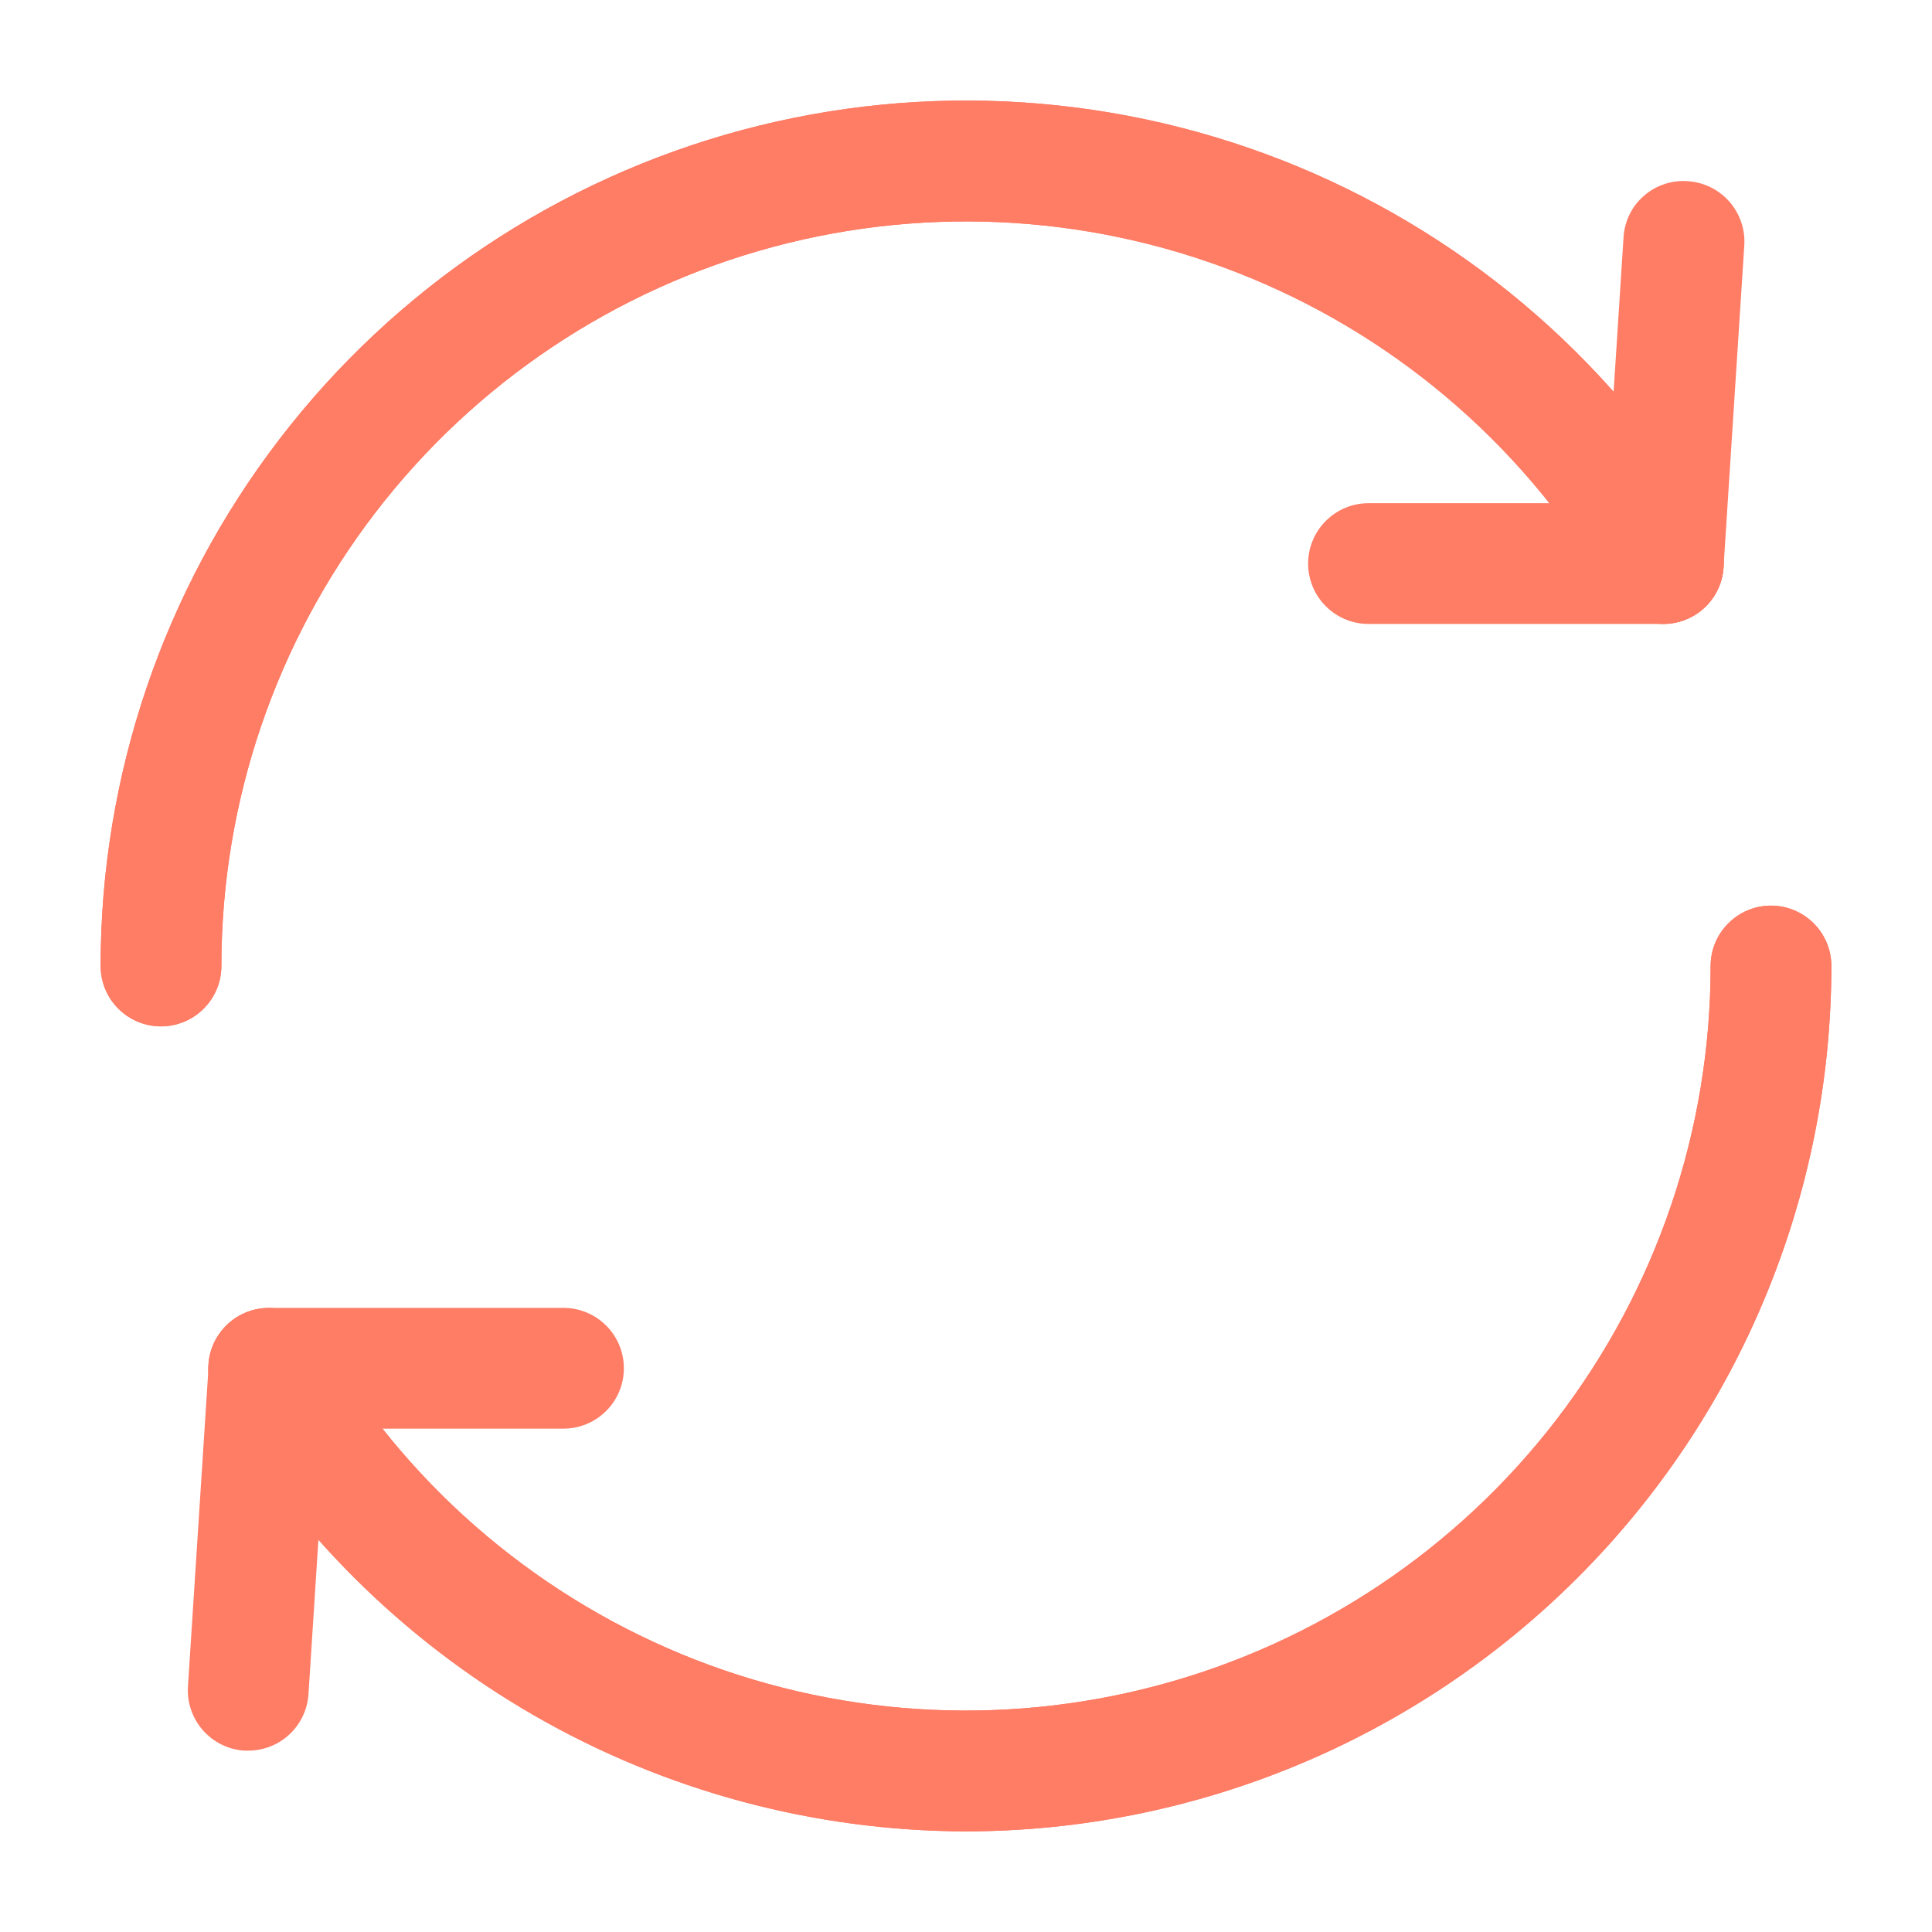 <svg width="24" height="24" viewBox="0 0 24 24" fill="none" xmlns="http://www.w3.org/2000/svg">
<path d="M20.659 7.751H17C16.801 7.751 16.61 7.672 16.47 7.531C16.329 7.391 16.25 7.2 16.25 7.001C16.25 6.802 16.329 6.611 16.47 6.471C16.61 6.33 16.801 6.251 17 6.251H19.956L20.168 2.951C20.173 2.852 20.199 2.755 20.242 2.666C20.285 2.577 20.346 2.498 20.421 2.433C20.495 2.367 20.582 2.318 20.676 2.287C20.77 2.255 20.869 2.243 20.968 2.251C21.067 2.258 21.163 2.283 21.251 2.327C21.34 2.371 21.419 2.432 21.484 2.506C21.549 2.58 21.599 2.667 21.63 2.76C21.662 2.854 21.675 2.953 21.668 3.051L21.41 7.051C21.397 7.241 21.313 7.42 21.173 7.55C21.034 7.68 20.85 7.752 20.659 7.751Z" fill="#FF7C65"/>
<path d="M2 12.75C1.801 12.75 1.61 12.671 1.47 12.53C1.329 12.39 1.25 12.199 1.25 12C1.25 9.633 2.031 7.333 3.472 5.455C4.912 3.577 6.933 2.228 9.219 1.615C11.505 1.003 13.929 1.162 16.116 2.067C18.302 2.973 20.129 4.575 21.312 6.625C21.412 6.797 21.438 7.002 21.387 7.194C21.335 7.387 21.209 7.551 21.037 7.65C20.865 7.749 20.66 7.776 20.468 7.725C20.275 7.673 20.111 7.547 20.012 7.375C18.994 5.612 17.422 4.234 15.541 3.455C13.659 2.675 11.574 2.539 9.607 3.066C7.64 3.593 5.902 4.754 4.662 6.369C3.422 7.985 2.75 9.964 2.75 12C2.75 12.199 2.671 12.39 2.53 12.53C2.39 12.671 2.199 12.75 2 12.75Z" fill="#FF7C65"/>
<path d="M12 22.75C10.113 22.746 8.261 22.248 6.627 21.305C4.993 20.362 3.635 19.007 2.688 17.375C2.588 17.203 2.562 16.998 2.613 16.805C2.665 16.613 2.791 16.45 2.963 16.35C3.135 16.25 3.34 16.224 3.532 16.275C3.725 16.327 3.888 16.453 3.988 16.625C5.006 18.388 6.578 19.766 8.459 20.546C10.341 21.325 12.426 21.461 14.393 20.934C16.36 20.407 18.098 19.246 19.338 17.631C20.578 16.015 21.25 14.036 21.25 12C21.25 11.801 21.329 11.61 21.47 11.47C21.61 11.329 21.801 11.25 22 11.25C22.199 11.25 22.39 11.329 22.53 11.47C22.671 11.61 22.75 11.801 22.75 12C22.747 14.85 21.613 17.583 19.598 19.598C17.582 21.613 14.85 22.747 12 22.75Z" fill="#FF7C65"/>
<path d="M3.084 21.747H3.035C2.936 21.741 2.84 21.715 2.752 21.671C2.663 21.627 2.584 21.567 2.519 21.492C2.454 21.418 2.404 21.331 2.373 21.238C2.341 21.144 2.328 21.046 2.335 20.947L2.593 16.947C2.606 16.757 2.69 16.579 2.829 16.449C2.968 16.319 3.151 16.247 3.341 16.247H7C7.199 16.247 7.39 16.326 7.53 16.467C7.671 16.607 7.75 16.798 7.75 16.997C7.75 17.196 7.671 17.387 7.53 17.527C7.39 17.668 7.199 17.747 7 17.747H4.044L3.832 21.047C3.819 21.237 3.735 21.415 3.596 21.545C3.457 21.675 3.274 21.747 3.084 21.747Z" fill="#FF7C65"/>
<path d="M12 22.75C10.113 22.746 8.261 22.248 6.627 21.305C4.993 20.362 3.635 19.007 2.688 17.375C2.588 17.203 2.562 16.998 2.613 16.805C2.665 16.613 2.791 16.45 2.963 16.35C3.135 16.25 3.34 16.224 3.532 16.275C3.725 16.327 3.888 16.453 3.988 16.625C5.006 18.388 6.578 19.766 8.459 20.546C10.341 21.325 12.426 21.461 14.393 20.934C16.36 20.407 18.098 19.246 19.338 17.631C20.578 16.015 21.25 14.036 21.25 12C21.25 11.801 21.329 11.61 21.47 11.47C21.61 11.329 21.801 11.25 22 11.25C22.199 11.25 22.39 11.329 22.53 11.47C22.671 11.61 22.75 11.801 22.75 12C22.747 14.85 21.613 17.583 19.598 19.598C17.582 21.613 14.85 22.747 12 22.75Z" fill="#FF7C65"/>
<path d="M2 12.75C1.801 12.75 1.61 12.671 1.47 12.53C1.329 12.39 1.25 12.199 1.25 12C1.25 9.633 2.031 7.333 3.472 5.455C4.912 3.577 6.933 2.228 9.219 1.615C11.505 1.003 13.929 1.162 16.116 2.067C18.302 2.973 20.129 4.575 21.312 6.625C21.412 6.797 21.438 7.002 21.387 7.194C21.335 7.387 21.209 7.551 21.037 7.65C20.865 7.749 20.66 7.776 20.468 7.725C20.275 7.673 20.111 7.547 20.012 7.375C18.994 5.612 17.422 4.234 15.541 3.455C13.659 2.675 11.574 2.539 9.607 3.066C7.64 3.593 5.902 4.754 4.662 6.369C3.422 7.985 2.75 9.964 2.75 12C2.75 12.199 2.671 12.39 2.53 12.53C2.39 12.671 2.199 12.75 2 12.75Z" fill="#FF7C65"/>
</svg>
